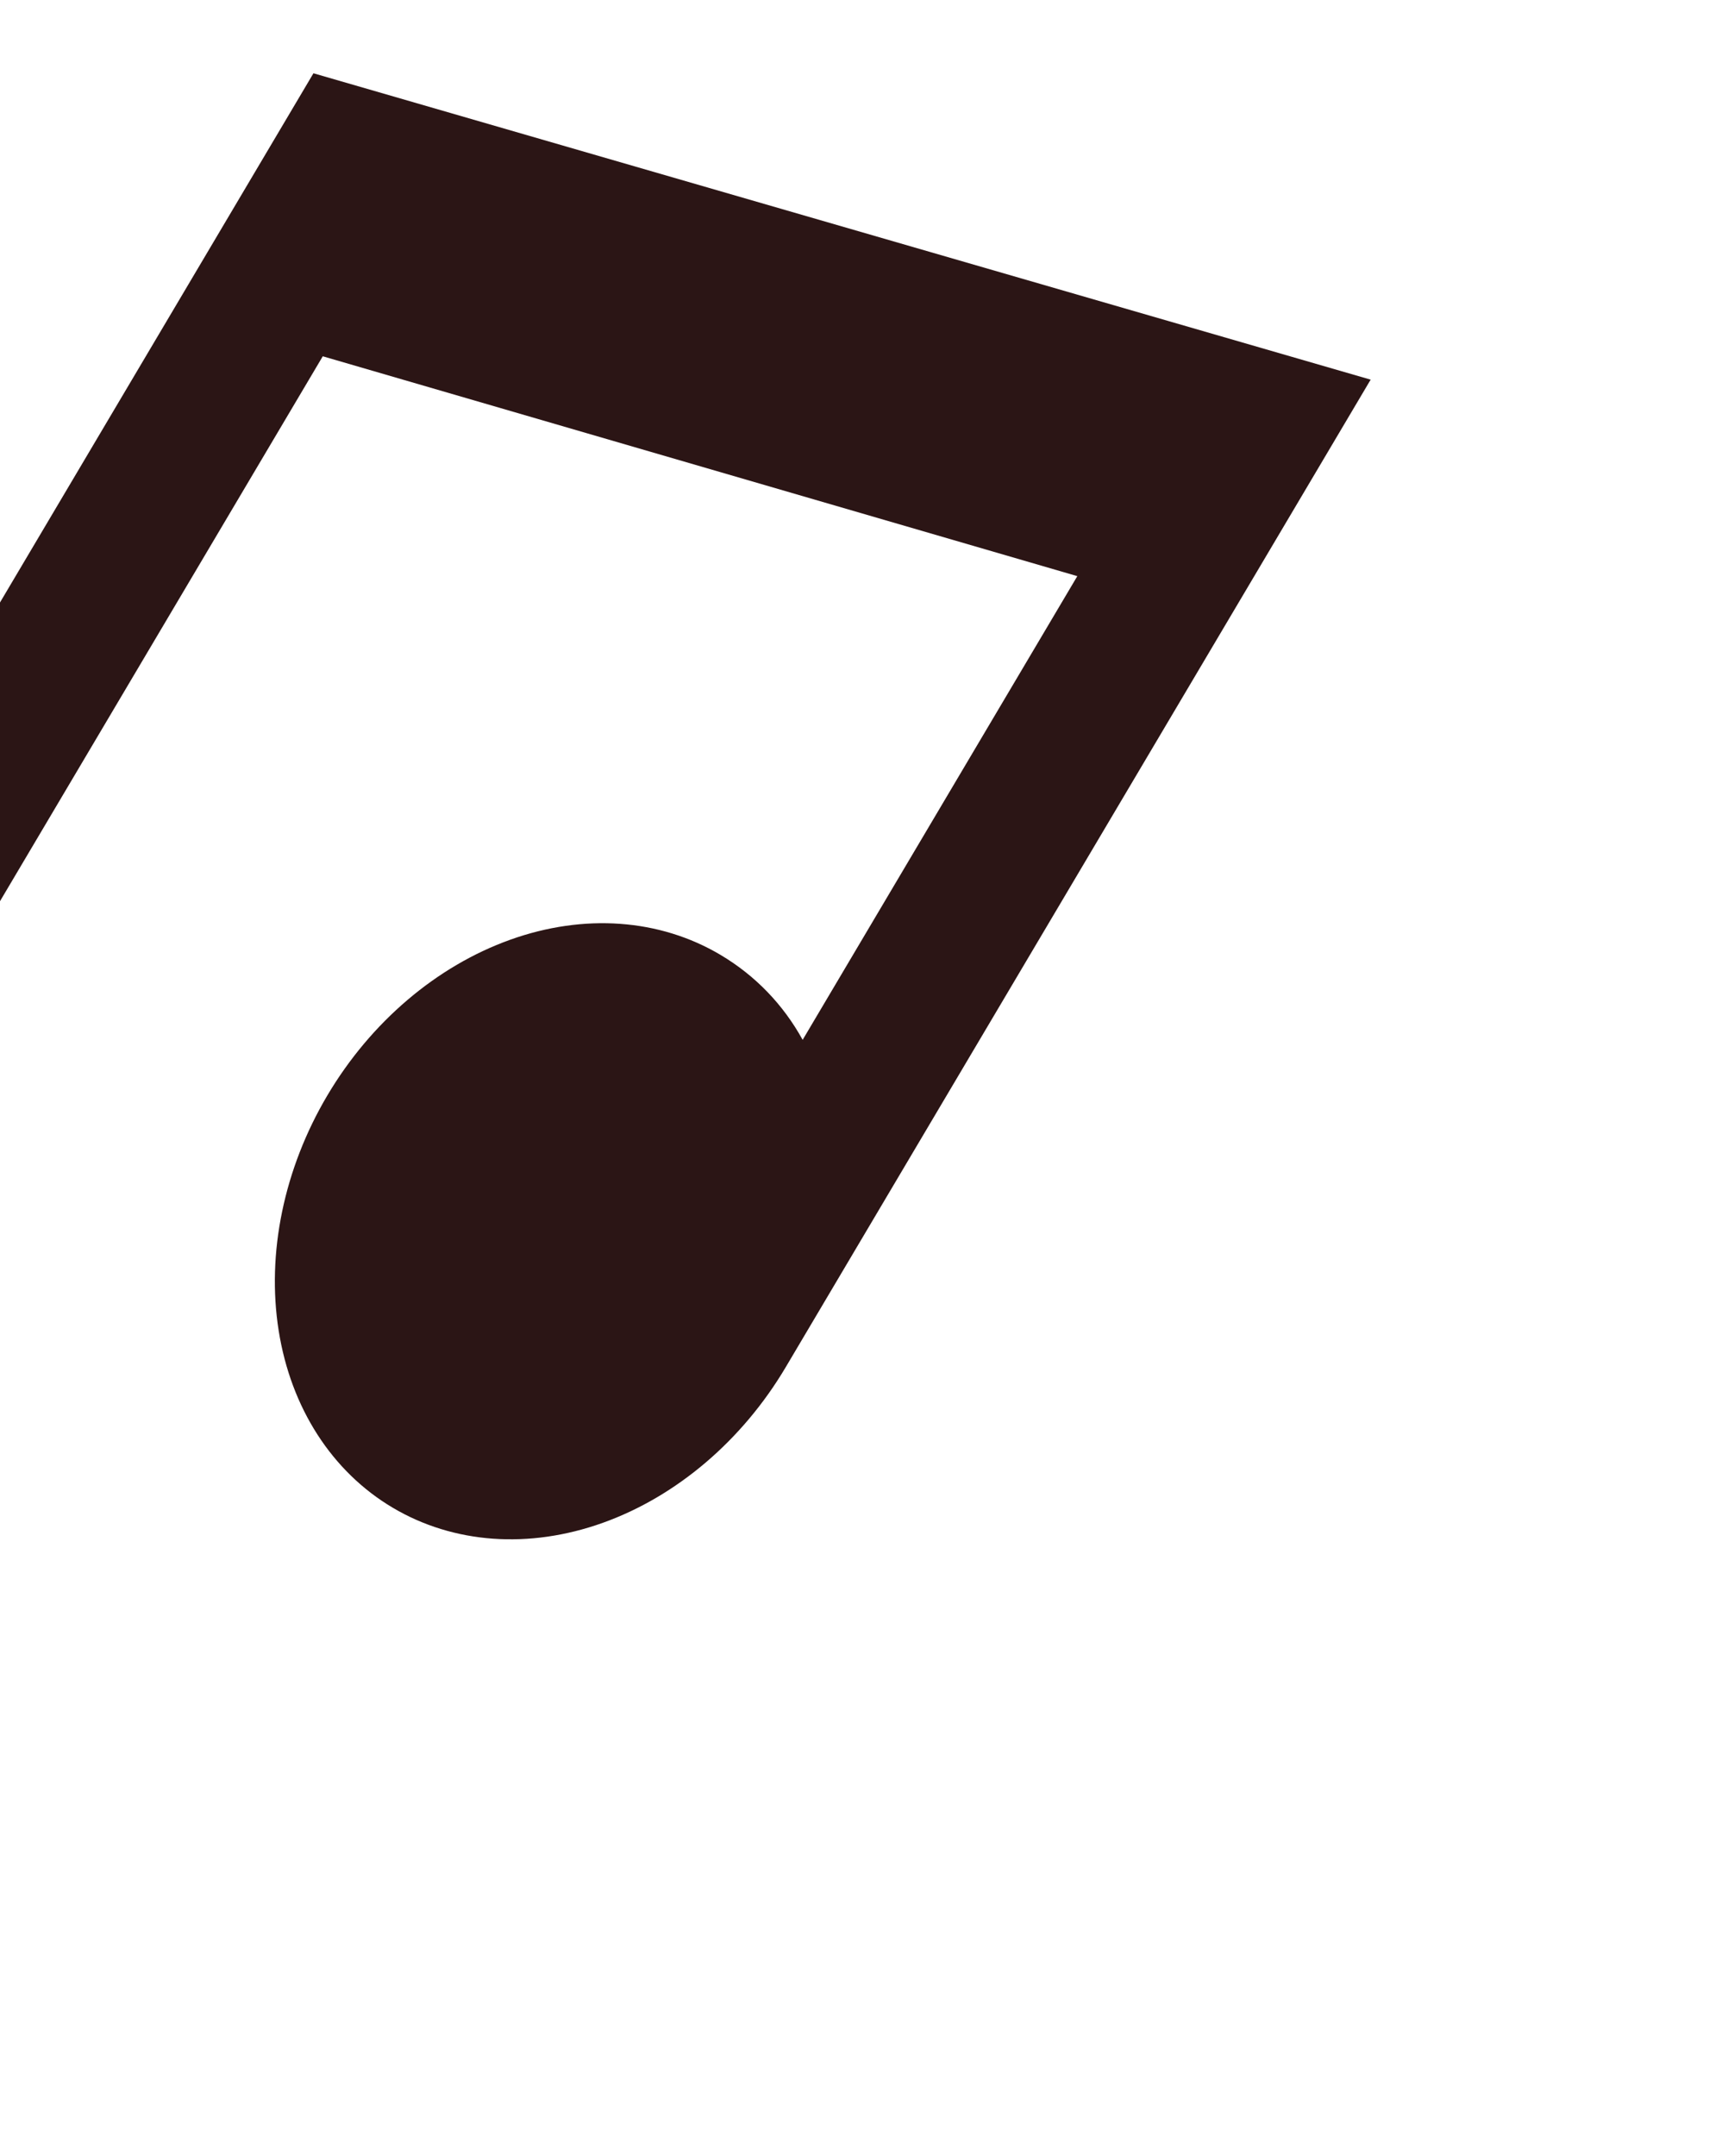 <svg width="689" height="869" viewBox="0 0 689 869" fill="none" xmlns="http://www.w3.org/2000/svg">
<g clip-path="url(#clip0_304_14)">
<path d="M552.591 153.017L316.789 551.005C299.279 580.56 272.749 603.136 243.038 613.767C213.326 624.398 182.866 622.213 158.358 607.692C133.85 593.171 117.302 567.505 112.354 536.339C107.406 505.173 114.464 471.06 131.975 441.505C149.486 411.95 176.015 389.374 205.727 378.744C235.438 368.113 265.899 370.298 290.407 384.818C304.664 393.266 315.865 405.064 323.596 419.108L434.329 232.213L130.127 143.602L-37.764 426.969C-55.275 456.524 -81.804 479.1 -111.516 489.731C-141.228 500.362 -171.688 498.177 -196.196 483.656C-220.704 469.136 -237.252 443.469 -242.2 412.303C-247.147 381.137 -240.09 347.024 -222.579 317.47C-205.068 287.915 -178.539 265.339 -148.827 254.708C-119.115 244.077 -88.655 246.262 -64.147 260.783C-49.89 269.23 -38.688 281.028 -30.958 295.072L126.369 29.534L552.591 153.017Z" fill="#2B1515"/>
</g>
<defs>
<clipPath id="clip0_304_14">
<rect width="736.518" height="888.189" fill="white" transform="translate(54.74 -271) rotate(30.646)"/>
</clipPath>
</defs>
</svg>

